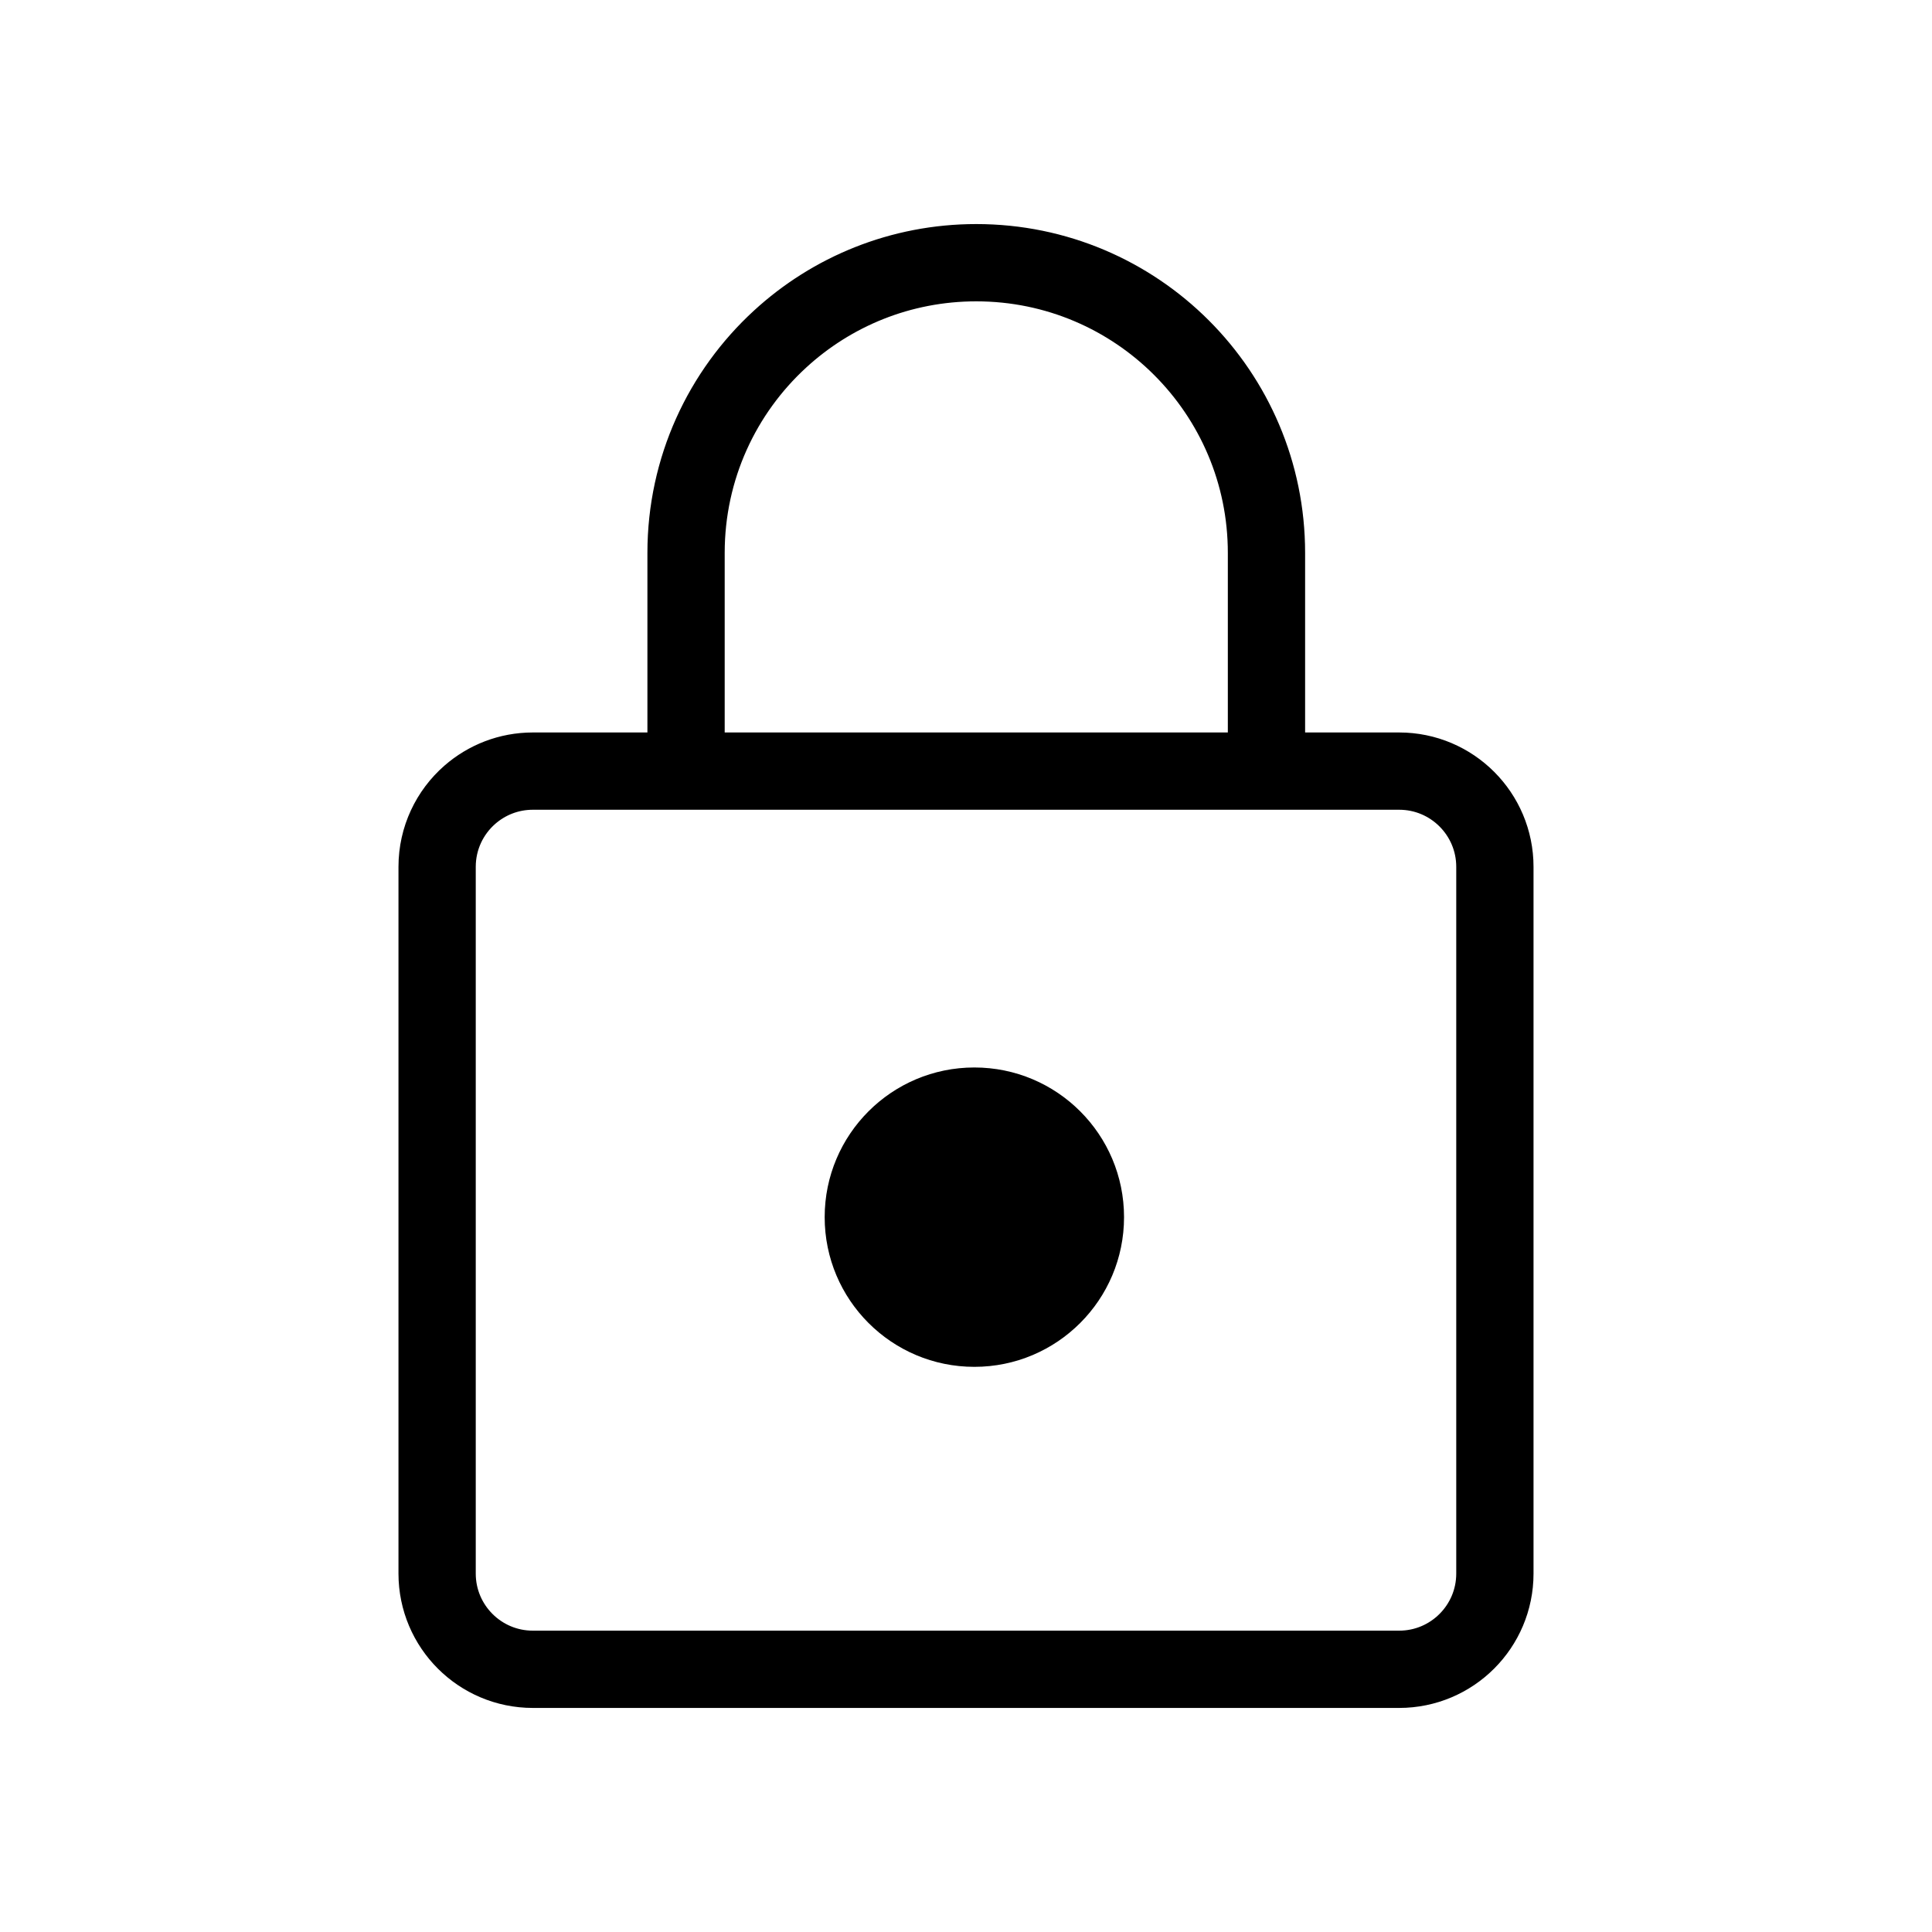 <?xml version="1.0" encoding="UTF-8"?><svg id="Layer_1" xmlns="http://www.w3.org/2000/svg" viewBox="0 0 400 400"><defs><style>.cls-1{fill:none;stroke:#000;stroke-linecap:round;stroke-linejoin:round;stroke-width:16px;}</style></defs><path class="cls-1" d="m289.68,345.61H110.32c-10.95,0-19.82-8.88-19.82-19.82v-146.32c0-5.95,2.62-11.29,6.77-14.92,3.49-3.05,8.05-4.9,13.05-4.9h179.36c10.95,0,19.82,8.88,19.82,19.82v146.32c0,10.95-8.88,19.82-19.82,19.82Z"/><circle cx="201.73" cy="252" r="30.99"/><path class="cls-1" d="m142.04,158.23v-43.76c0-17.52,7.5-33.29,19.47-44.27,10.69-9.82,24.95-15.81,40.62-15.81h0c33.18,0,60.08,26.9,60.08,60.08v43.76"/></svg>